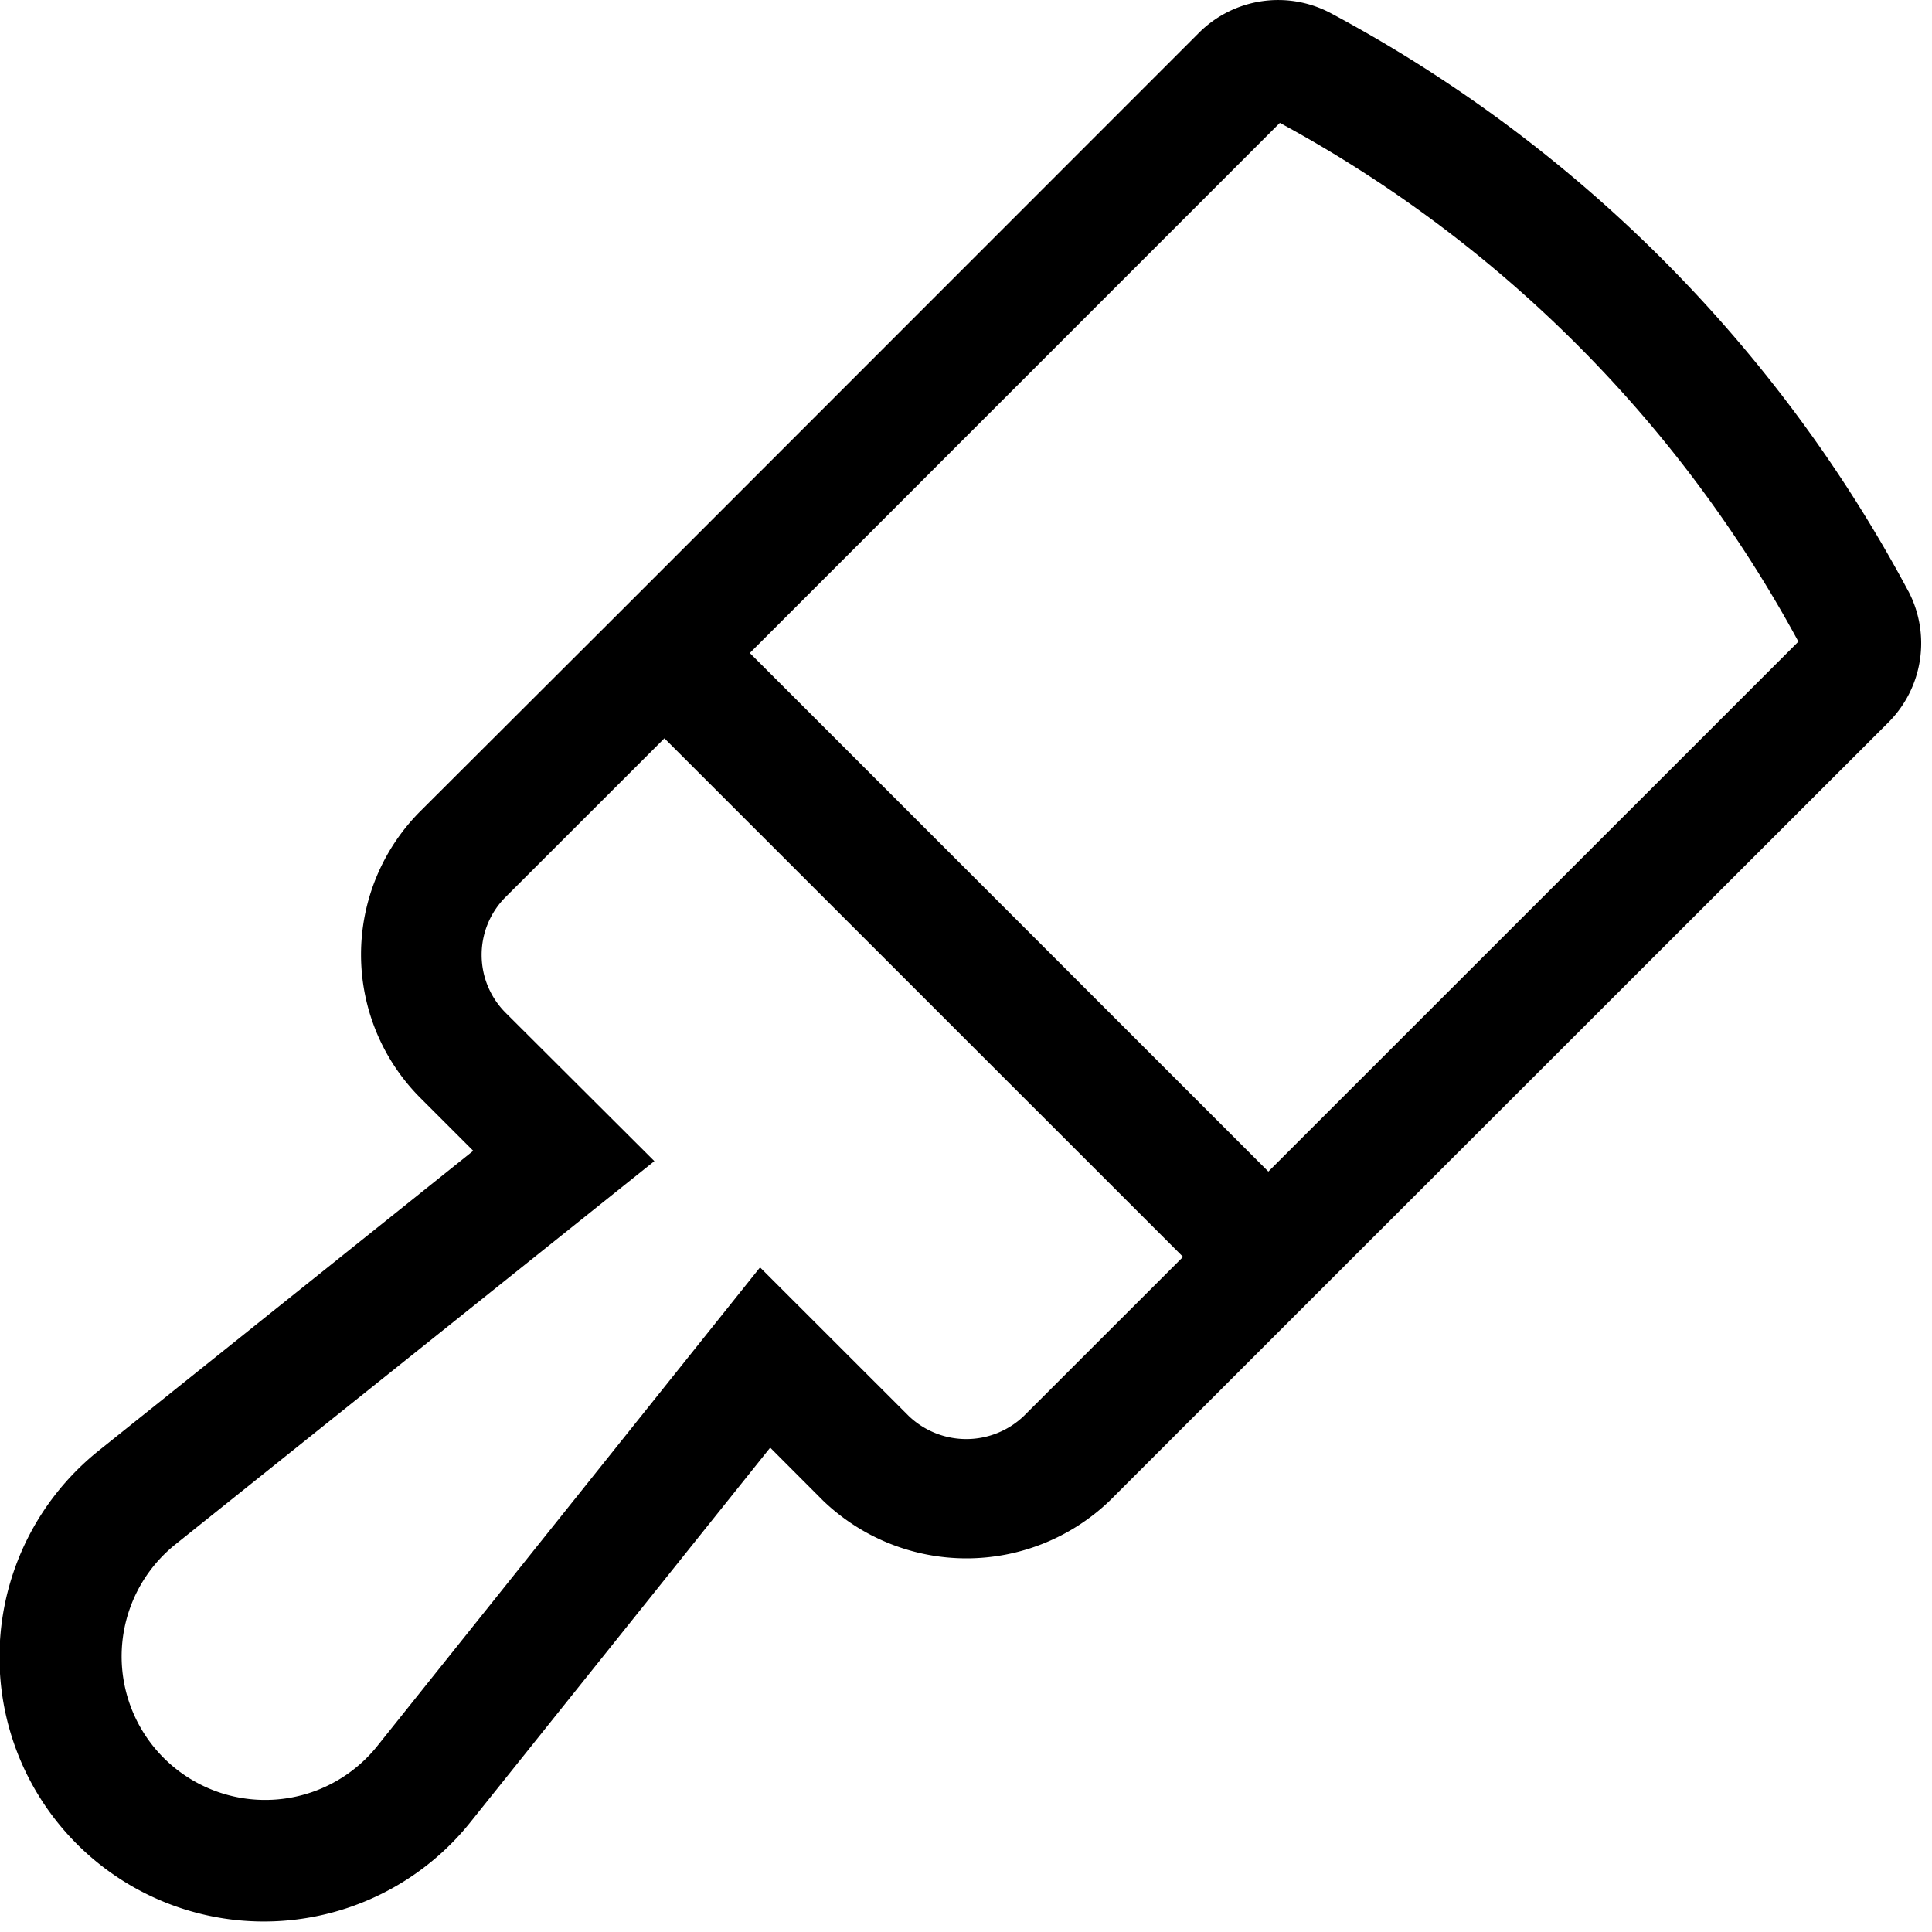 <svg xmlns="http://www.w3.org/2000/svg" viewBox="0 0 20 20" fill="currentColor"><path d="M19.755 6.12A14.556 14.556 0 0 0 13.77.133a1.16 1.16 0 0 0-1.357.205L6.436 6.317 4.349 8.4a2.1 2.1 0 0 0 0 2.963l.55.55-3.872 3.1a2.737 2.737 0 1 0 3.846 3.846l3.1-3.873.55.551a2.142 2.142 0 0 0 2.963 0l2.087-2.087 5.977-5.973a1.16 1.16 0 0 0 .205-1.358ZM10.6 14.657a.862.862 0 0 1-1.194 0L7.868 13.12 3.9 18.082a1.486 1.486 0 1 1-2.09-2.09l4.964-3.972-1.542-1.538a.847.847 0 0 1 0-1.194l1.646-1.645 5.369 5.368-1.647 1.646Zm2.529-2.53L7.762 6.76l5.487-5.488a13.311 13.311 0 0 1 5.368 5.37l-5.488 5.487Z"/></svg>